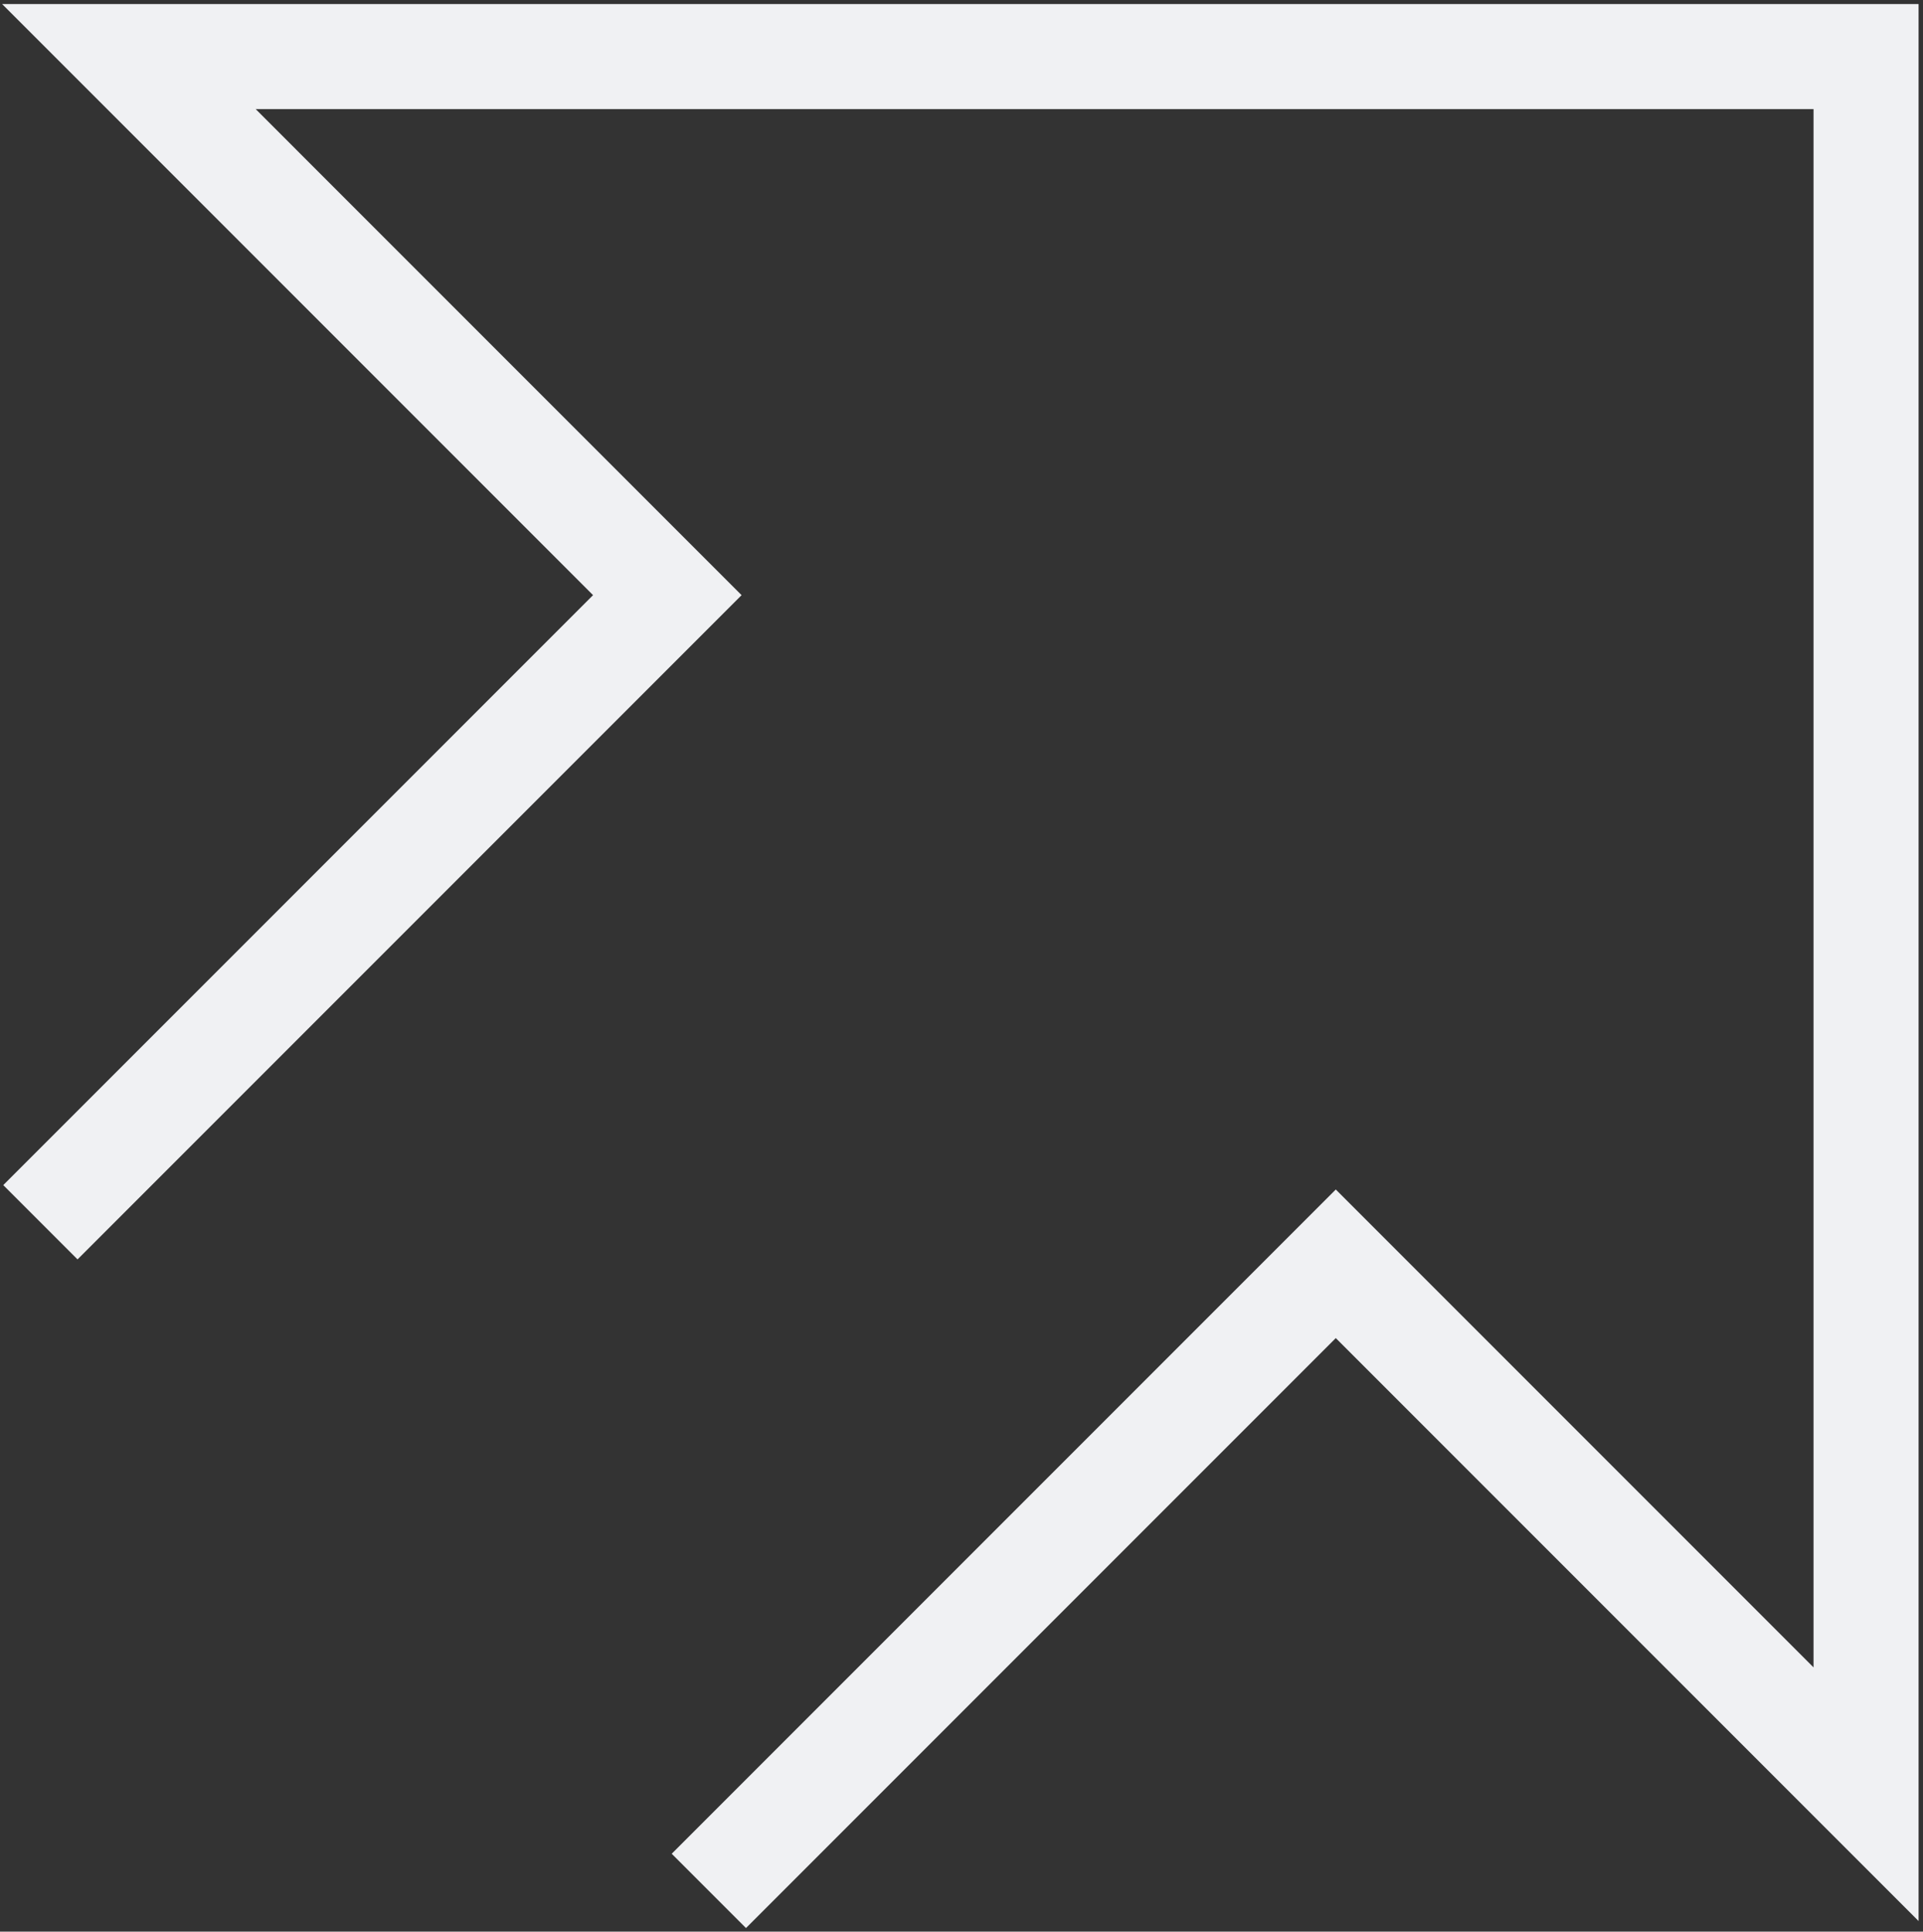 <svg width="238" height="239" viewBox="0 0 238 239" fill="none" xmlns="http://www.w3.org/2000/svg">
<rect x="0" y="0" width="238" height="239" fill="#333333" stroke="none"/>
<path d="M5 151.23L82.591 73.639L15.953 7H230.953V222L165.323 156.37L87.731 233.961" stroke="#F0F1F3" stroke-width="13"/>
</svg>
